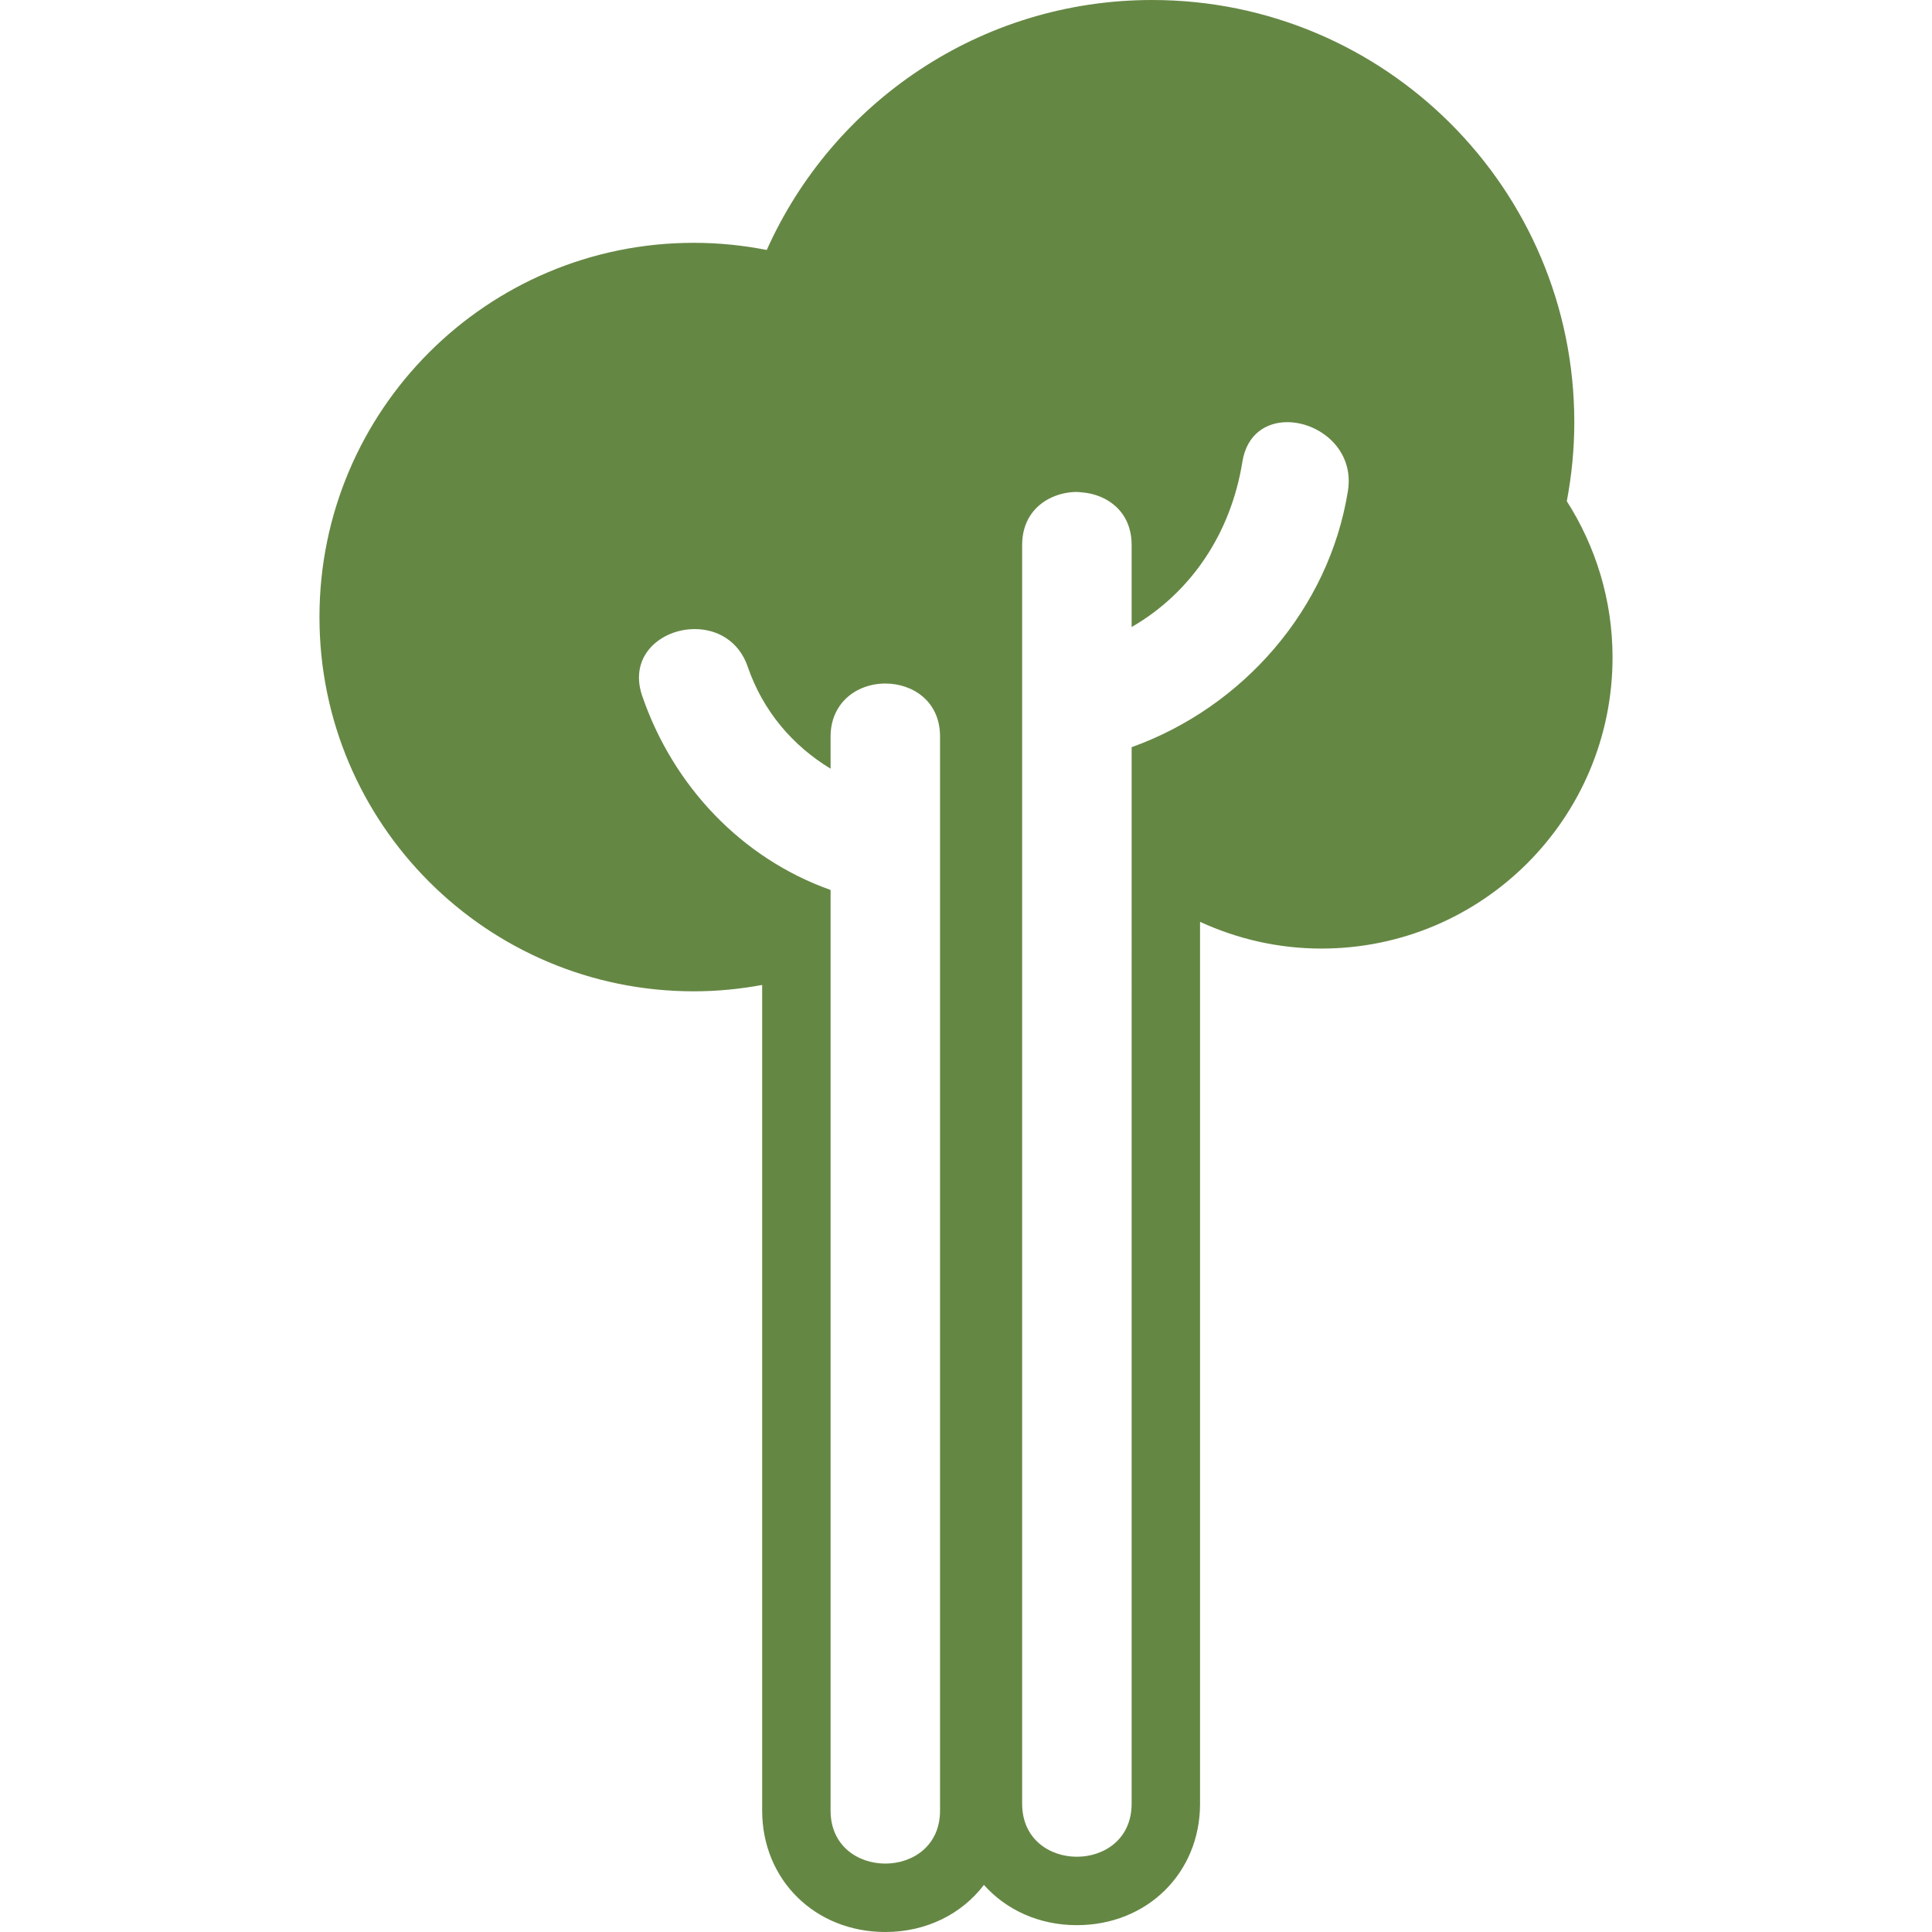 <?xml version="1.0" encoding="iso-8859-1"?>
<!-- Generator: Adobe Illustrator 16.0.0, SVG Export Plug-In . SVG Version: 6.00 Build 0)  -->
<!DOCTYPE svg PUBLIC "-//W3C//DTD SVG 1.1//EN" "http://www.w3.org/Graphics/SVG/1.1/DTD/svg11.dtd">
<svg version="1.1" id="Capa_1" xmlns="http://www.w3.org/2000/svg" xmlns:xlink="http://www.w3.org/1999/xlink" x="0px" y="0px"
	 width="576.055px" height="576.055px" viewBox="0 0 576.055 576.055" style="enable-background:new 0 0 576.055 576.055;"
	 xml:space="preserve">
<g>
	<g>
		<path fill="#658744" d="M206.837,295.576c6.977,0,13.791-0.674,20.413-1.898v246.191c0,20.629,15.785,36.186,36.72,36.186
			c12.313,0,22.815-5.41,29.401-14.039c6.625,7.43,16.405,12,27.719,12c20.936,0,36.721-15.557,36.721-36.186V274.857
			c11.023,5.067,23.248,7.972,36.178,7.972c47.943,0,86.814-38.866,86.814-86.814c0-17.16-5.047-33.113-13.637-46.581
			c1.449-7.638,2.236-15.508,2.236-23.566C469.401,56.353,413.048,0,343.534,0c-51.225,0-95.273,30.616-114.918,74.538
			c-7.046-1.396-14.321-2.138-21.775-2.138c-61.628,0-111.588,49.959-111.588,111.588
			C95.249,245.616,145.208,295.576,206.837,295.576z M337.409,537.83c0,10.521-8.16,15.785-16.32,15.785
			s-16.319-5.264-16.319-15.785V245.628v-8.132V162.47c0-6.752,3.374-11.31,7.936-13.729c2.55-1.35,5.459-2.056,8.384-2.056
			c0.479,0,0.947,0.078,1.42,0.114c7.658,0.579,14.9,5.761,14.9,15.671v24.488c17.773-10.249,29.617-28.038,33.02-49.253
			c1.326-8.266,7.115-11.832,13.395-11.832c9.479,0,20.062,8.131,18.078,20.51c-5.654,35.263-31.322,64.492-64.492,76.406v28.793
			v10.192V537.83z M280.29,539.869c0,10.523-8.16,15.785-16.32,15.785c-8.16,0-16.32-5.262-16.32-15.785v-252.03v-22.484
			c-26.496-9.413-46.944-30.971-56.166-57.863c-4.133-12.048,5.712-19.922,15.663-19.922c6.537,0,13.122,3.398,15.81,11.244
			c4.525,13.187,13.387,23.538,24.692,30.38v-9.604c0-3.692,1.044-6.699,2.701-9.098c3.064-4.435,8.319-6.687,13.619-6.687
			c8.16,0,16.32,5.263,16.32,15.785v15.092v33.268V539.869z"/>
	</g>
</g>
<g>
</g>
<g>
</g>
<g>
</g>
<g>
</g>
<g>
</g>
<g>
</g>
<g>
</g>
<g>
</g>
<g>
</g>
<g>
</g>
<g>
</g>
<g>
</g>
<g>
</g>
<g>
</g>
<g>
</g>
</svg>
